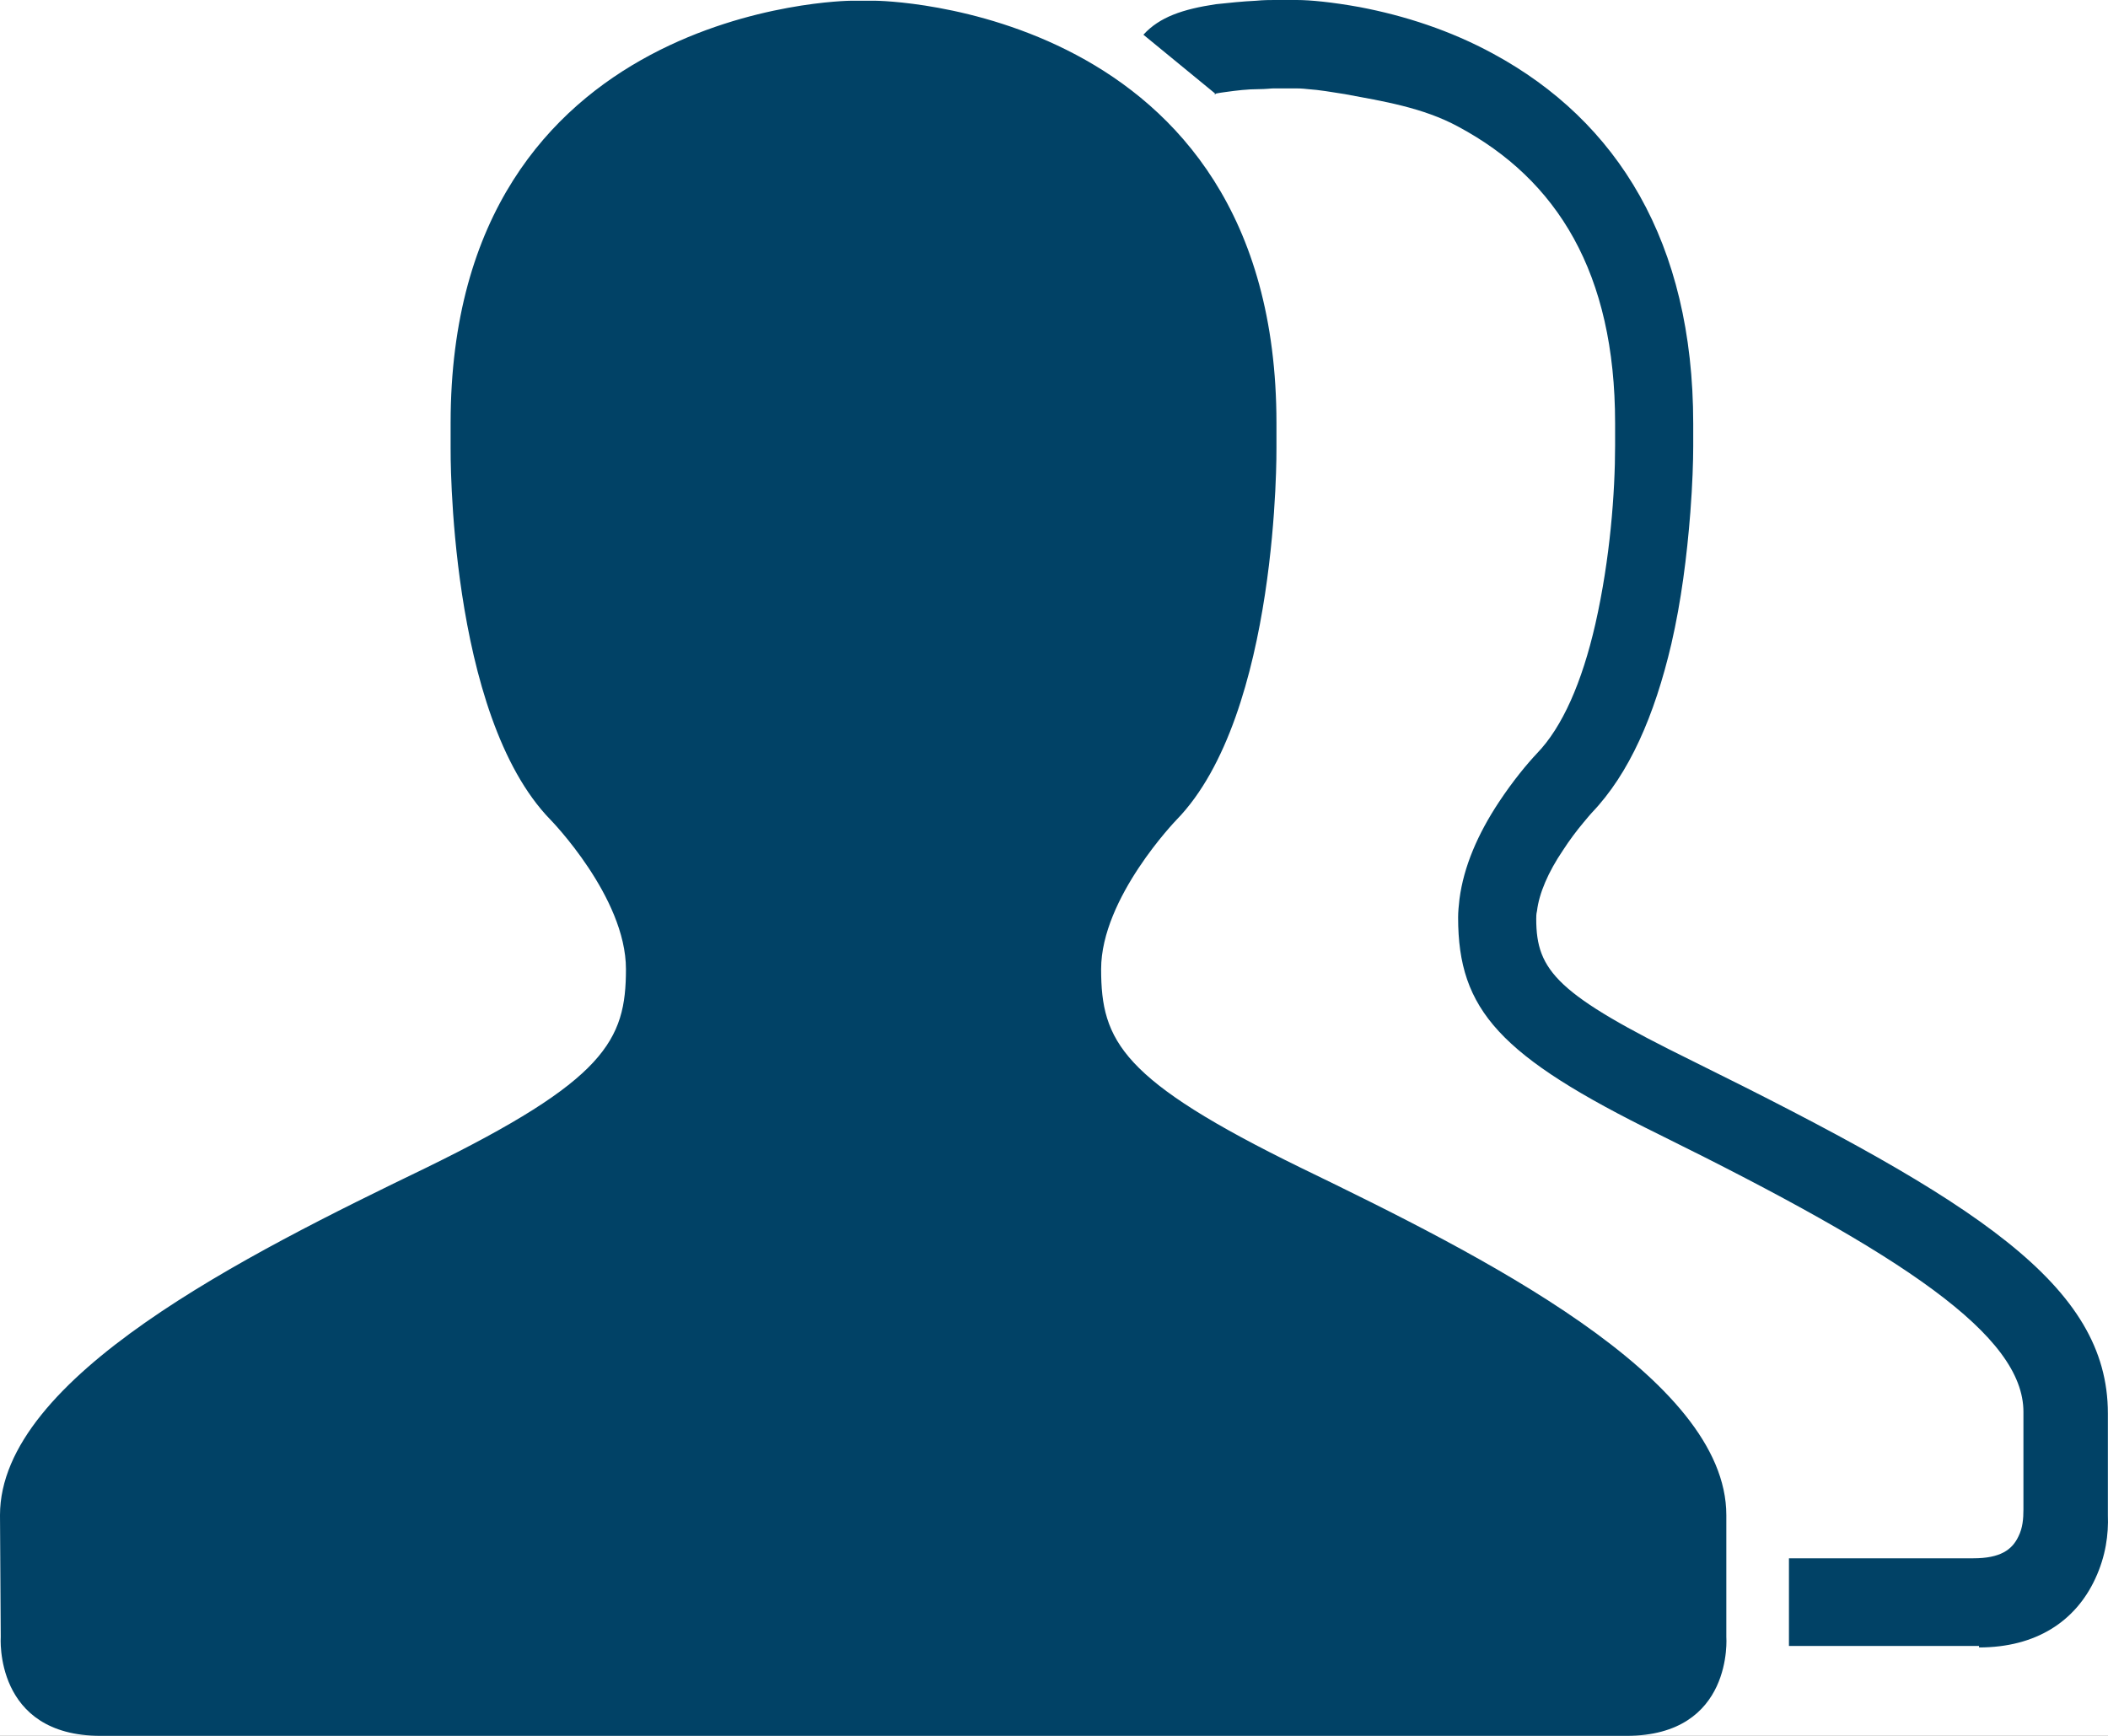 <?xml version="1.0" encoding="UTF-8"?>
<svg width="17px" height="14px" viewBox="0 0 17 14" version="1.1" xmlns="http://www.w3.org/2000/svg" xmlns:xlink="http://www.w3.org/1999/xlink">
    <!-- Generator: Sketch 49.1 (51147) - http://www.bohemiancoding.com/sketch -->
    <title>system-friendsz</title>
    <desc>Created with Sketch.</desc>
    <defs>
        <rect id="path-1" x="0" y="0" width="299" height="896"></rect>
        <filter x="-4.8%" y="-1.4%" width="109.7%" height="103.2%" filterUnits="objectBoundingBox" id="filter-3">
            <feOffset dx="0" dy="2" in="SourceAlpha" result="shadowOffsetOuter1"></feOffset>
            <feGaussianBlur stdDeviation="4.5" in="shadowOffsetOuter1" result="shadowBlurOuter1"></feGaussianBlur>
            <feColorMatrix values="0 0 0 0 0   0 0 0 0 0   0 0 0 0 0  0 0 0 0.141 0" type="matrix" in="shadowBlurOuter1"></feColorMatrix>
        </filter>
    </defs>
    <g id="Page-1" stroke="none" stroke-width="1" fill="none" fill-rule="evenodd">
        <g id="c-EVEND-进行中详情" transform="translate(-1295, -861)">
            <g id="Group-3" transform="translate(1278, 334)">
                <mask id="mask-2" fill="white">
                    <use xlink:href="#path-1"></use>
                </mask>
                <g id="Mask">
                    <use fill="black" fill-opacity="1" filter="url(#filter-3)" xlink:href="#path-1"></use>
                    <use fill="#FFFFFF" fill-rule="evenodd" xlink:href="#path-1"></use>
                </g>
            </g>
            <g id="system-friendsz" transform="translate(1295, 861)" fill="#014266" fill-rule="nonzero">
                <path d="M15.96,13.287 C16.42,13.287 16.738,13.076 16.897,12.733 C16.982,12.551 17.005,12.374 16.999,12.22 L16.999,11.399 C16.999,10.366 15.949,9.693 13.649,8.557 C12.559,8.021 12.389,7.833 12.389,7.411 C12.389,7.394 12.389,7.371 12.395,7.348 C12.412,7.205 12.485,7.034 12.605,6.857 C12.656,6.778 12.712,6.703 12.769,6.635 C12.803,6.595 12.826,6.566 12.837,6.555 C13.138,6.241 13.343,5.773 13.479,5.192 C13.558,4.849 13.604,4.49 13.632,4.13 C13.649,3.908 13.655,3.72 13.655,3.6 L13.655,3.417 C13.655,1.951 13.042,0.976 12.043,0.434 C11.696,0.245 11.327,0.126 10.964,0.057 C10.742,0.017 10.566,0 10.458,0 L10.277,0 C10.243,0 10.192,0 10.129,0.006 C10.021,0.011 9.908,0.023 9.805,0.034 C9.539,0.074 9.351,0.137 9.221,0.28 L9.805,0.759 C9.8,0.764 9.754,0.759 9.885,0.742 C9.97,0.73 10.061,0.719 10.152,0.719 C10.209,0.719 10.248,0.713 10.271,0.713 L10.453,0.713 C10.464,0.713 10.498,0.713 10.549,0.719 C10.64,0.725 10.737,0.742 10.845,0.759 C11.151,0.816 11.475,0.867 11.759,1.021 C12.559,1.449 13.025,2.202 13.025,3.412 L13.025,3.594 C13.025,3.971 12.985,4.507 12.866,5.032 C12.758,5.505 12.599,5.865 12.395,6.076 C12.315,6.161 12.201,6.298 12.088,6.469 C11.918,6.726 11.804,6.989 11.77,7.251 C11.764,7.302 11.759,7.354 11.759,7.399 C11.759,8.147 12.094,8.518 13.382,9.151 C15.358,10.126 16.318,10.771 16.318,11.387 L16.318,12.174 C16.318,12.249 16.312,12.323 16.278,12.391 C16.227,12.5 16.13,12.568 15.915,12.568 L14.427,12.568 L14.427,13.275 L15.96,13.275 L15.96,13.287 Z M13.922,12.22 C13.922,11.108 11.94,10.121 10.492,9.419 C9.045,8.711 8.88,8.398 8.88,7.816 C8.88,7.24 9.488,6.612 9.488,6.612 C10.316,5.762 10.294,3.611 10.294,3.611 L10.294,3.412 C10.294,0.034 7.063,0.006 7.063,0.006 L6.859,0.006 C6.859,0.006 3.634,0.034 3.634,3.412 L3.634,3.611 C3.634,3.611 3.611,5.762 4.44,6.612 C4.44,6.612 5.048,7.234 5.048,7.816 C5.048,8.392 4.883,8.711 3.435,9.419 C1.982,10.121 0,11.108 0,12.22 L0.006,13.201 C0.006,13.201 -0.051,14 0.812,14 L13.116,14 C13.984,14 13.922,13.201 13.922,13.201 L13.922,12.22 Z" id="Shape"></path>
            </g>
        </g>
    </g>
</svg>